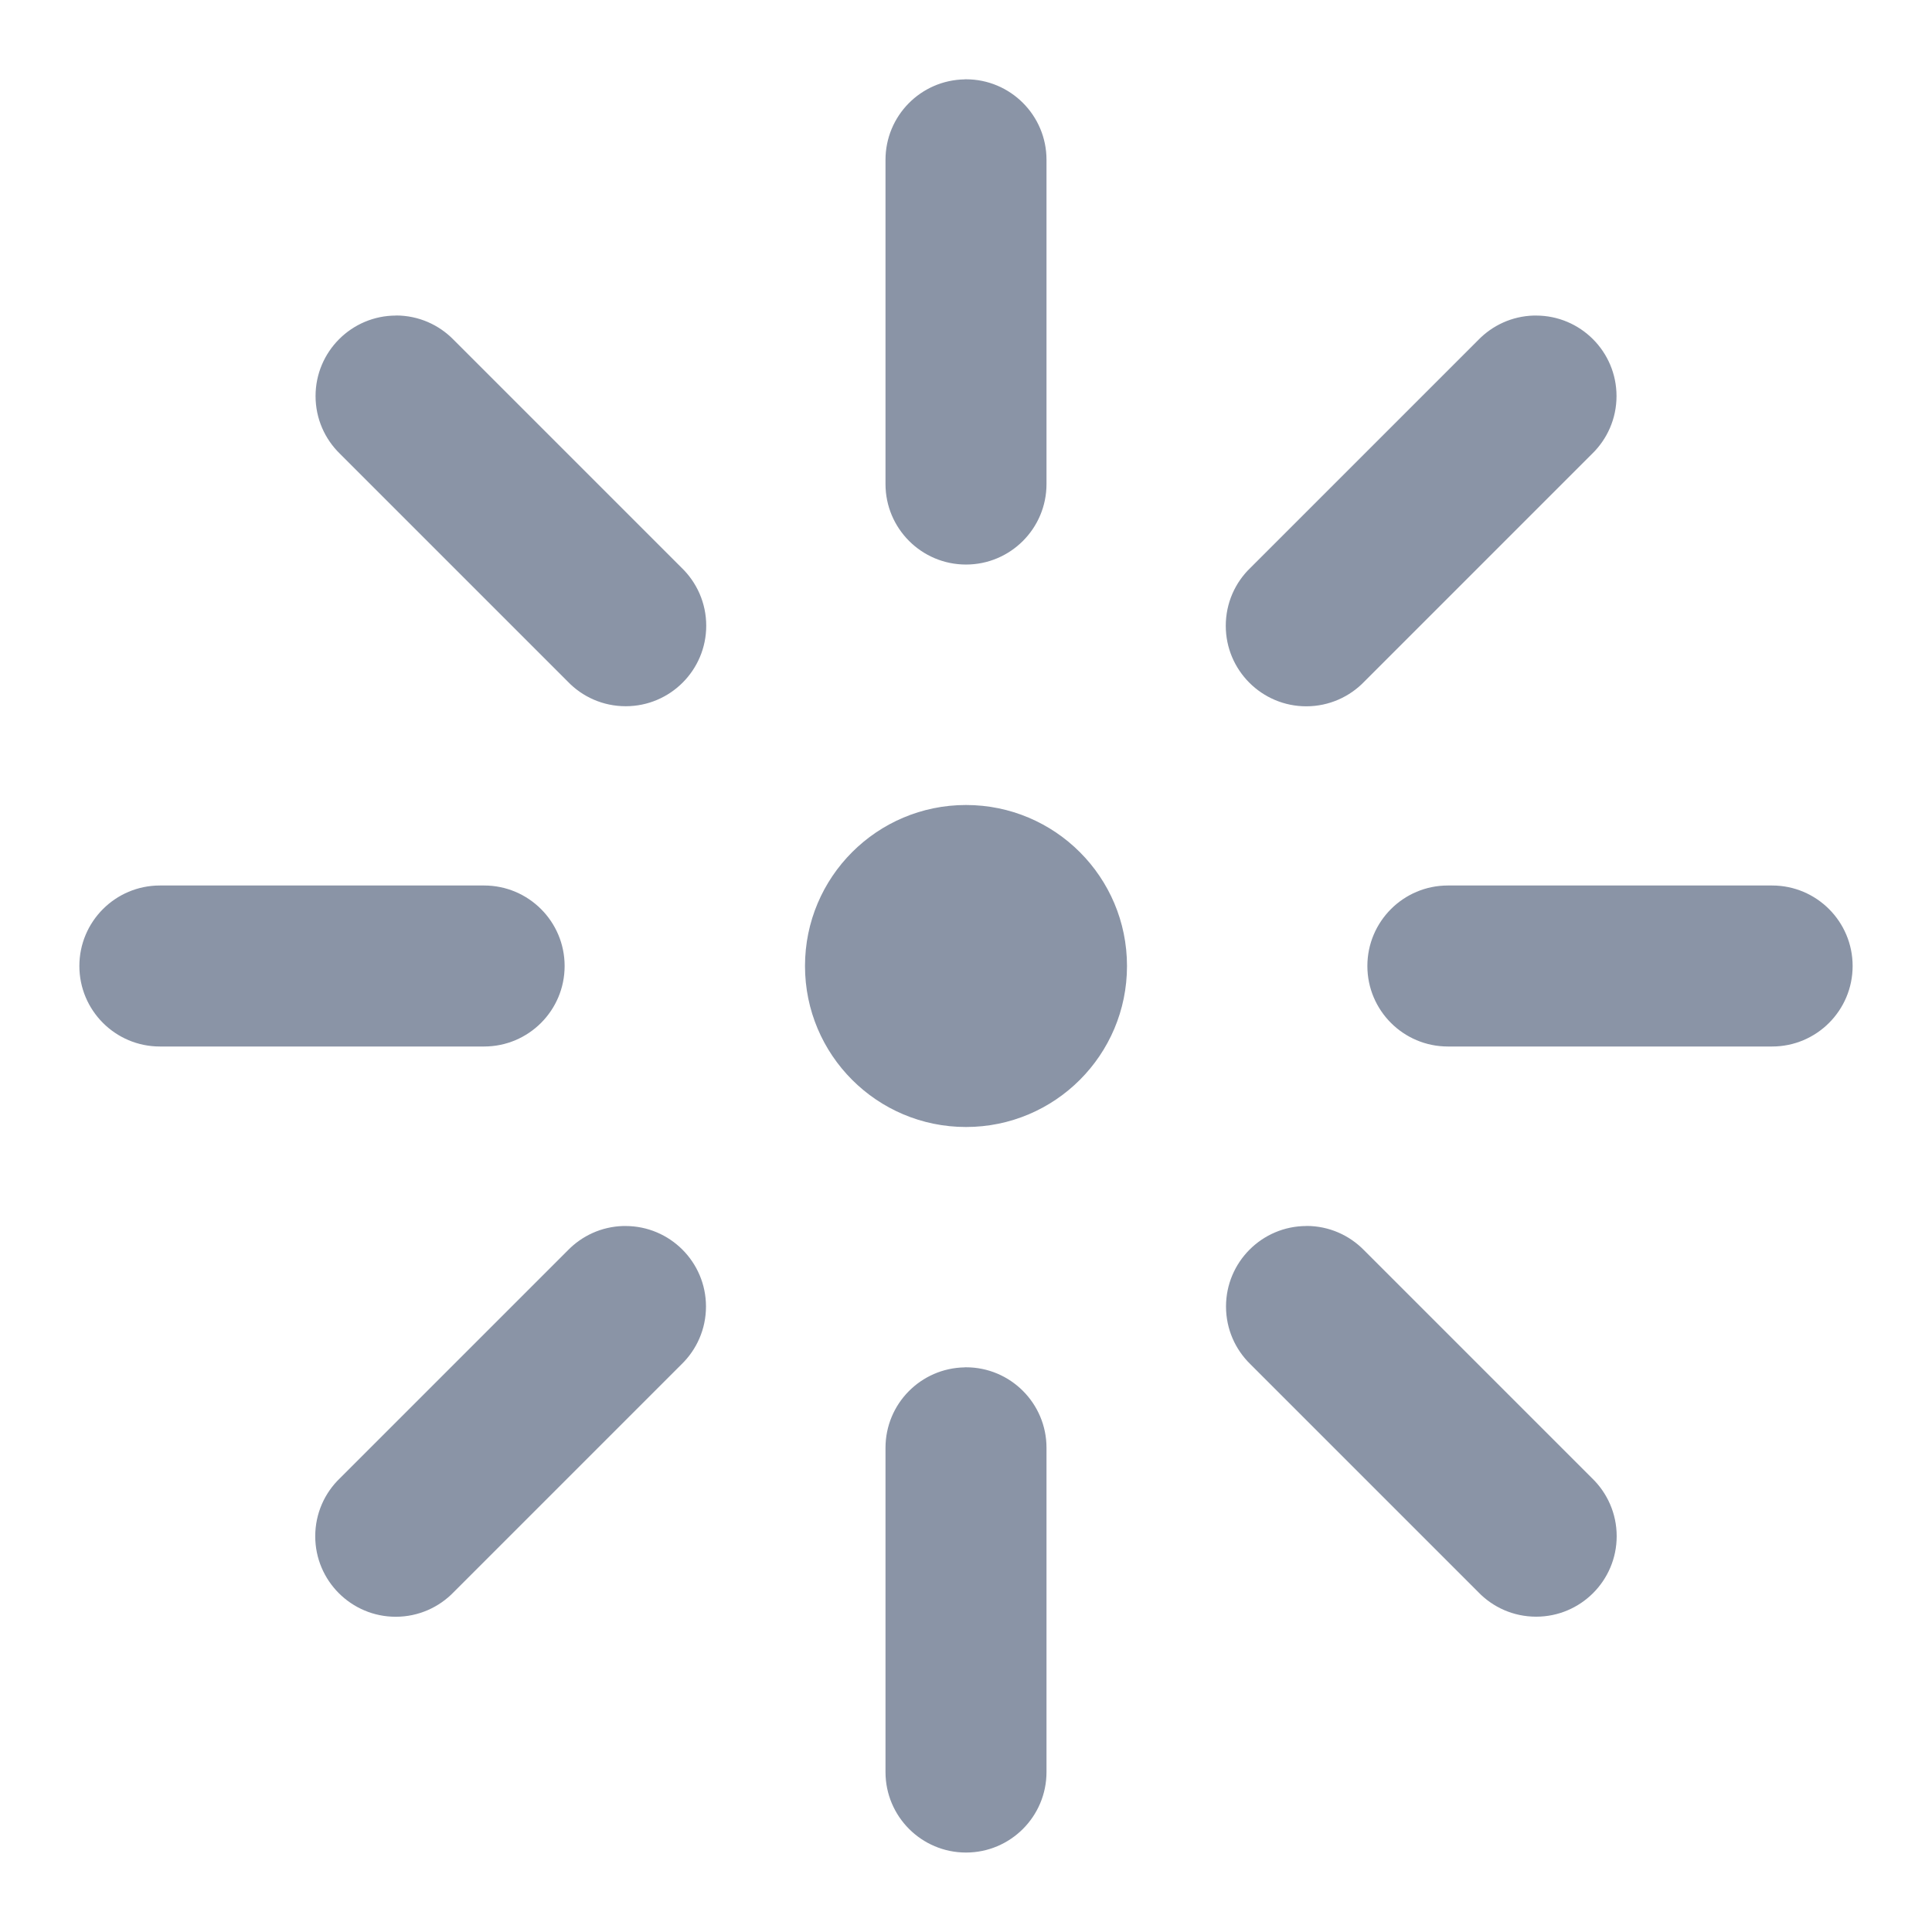 <svg width="24" height="24" viewBox="0 0 24 24" fill="none" xmlns="http://www.w3.org/2000/svg">
<path d="M11.984 0.986C11.438 0.995 11 1.439 11 1.986C11 1.991 11 1.996 11 2V1.999V5.999C11 6.003 11 6.008 11 6.013C11 6.565 11.448 7.013 12 7.013C12.552 7.013 13 6.565 13 6.013C13 6.008 13 6.003 13 5.998V5.999V1.999C13 1.995 13 1.99 13 1.985C13 1.433 12.552 0.985 12 0.985C11.995 0.985 11.989 0.985 11.984 0.985H11.985L11.984 0.986ZM4.92 3.92C4.368 3.92 3.92 4.368 3.92 4.92C3.92 5.201 4.036 5.455 4.222 5.636L7.052 8.466C7.234 8.656 7.49 8.773 7.773 8.773C8.325 8.773 8.773 8.325 8.773 7.773C8.773 7.49 8.655 7.234 8.466 7.052L5.636 4.222C5.454 4.035 5.2 3.919 4.919 3.919L4.92 3.92ZM19.051 3.92C18.781 3.928 18.539 4.043 18.364 4.223L15.534 7.053C15.344 7.235 15.227 7.491 15.227 7.774C15.227 8.326 15.675 8.774 16.227 8.774C16.51 8.774 16.766 8.656 16.948 8.467L19.778 5.637C19.965 5.455 20.081 5.201 20.081 4.92C20.081 4.368 19.633 3.92 19.081 3.92C19.071 3.92 19.06 3.92 19.05 3.92H19.052H19.051ZM12 10C10.895 10 10 10.895 10 12C10 13.105 10.895 14 12 14C13.105 14 14 13.105 14 12C14 10.895 13.105 10 12 10ZM2 11C1.996 11 1.991 11 1.986 11C1.434 11 0.986 11.448 0.986 12C0.986 12.552 1.434 13 1.986 13C1.991 13 1.996 13 2.001 13H6C6.004 13 6.009 13 6.014 13C6.566 13 7.014 12.552 7.014 12C7.014 11.448 6.566 11 6.014 11C6.009 11 6.004 11 5.999 11H2ZM18 11C17.996 11 17.991 11 17.986 11C17.434 11 16.986 11.448 16.986 12C16.986 12.552 17.434 13 17.986 13C17.991 13 17.996 13 18.001 13H22C22.004 13 22.009 13 22.014 13C22.566 13 23.014 12.552 23.014 12C23.014 11.448 22.566 11 22.014 11C22.009 11 22.004 11 21.999 11H18ZM7.74 15.23C7.47 15.238 7.228 15.353 7.053 15.533L4.223 18.363C4.033 18.545 3.916 18.801 3.916 19.084C3.916 19.636 4.364 20.084 4.916 20.084C5.199 20.084 5.455 19.966 5.637 19.777L8.467 16.947C8.654 16.765 8.77 16.511 8.77 16.23C8.77 15.678 8.322 15.23 7.77 15.23C7.76 15.23 7.749 15.23 7.739 15.23H7.741H7.74ZM16.23 15.23C15.678 15.23 15.23 15.678 15.23 16.23C15.23 16.511 15.346 16.765 15.532 16.946L18.362 19.776C18.544 19.966 18.8 20.083 19.083 20.083C19.635 20.083 20.083 19.635 20.083 19.083C20.083 18.8 19.965 18.544 19.776 18.362L16.946 15.532C16.764 15.345 16.51 15.229 16.229 15.229L16.23 15.23ZM11.984 16.986C11.438 16.995 11 17.439 11 17.986C11 17.991 11 17.996 11 18V17.999V21.999C11 22.003 11 22.008 11 22.013C11 22.565 11.448 23.013 12 23.013C12.552 23.013 13 22.565 13 22.013C13 22.008 13 22.003 13 21.998V21.999V17.999C13 17.995 13 17.99 13 17.985C13 17.433 12.552 16.985 12 16.985C11.995 16.985 11.989 16.985 11.984 16.985H11.985L11.984 16.986Z" fill="#8A94A6"/>
</svg>
